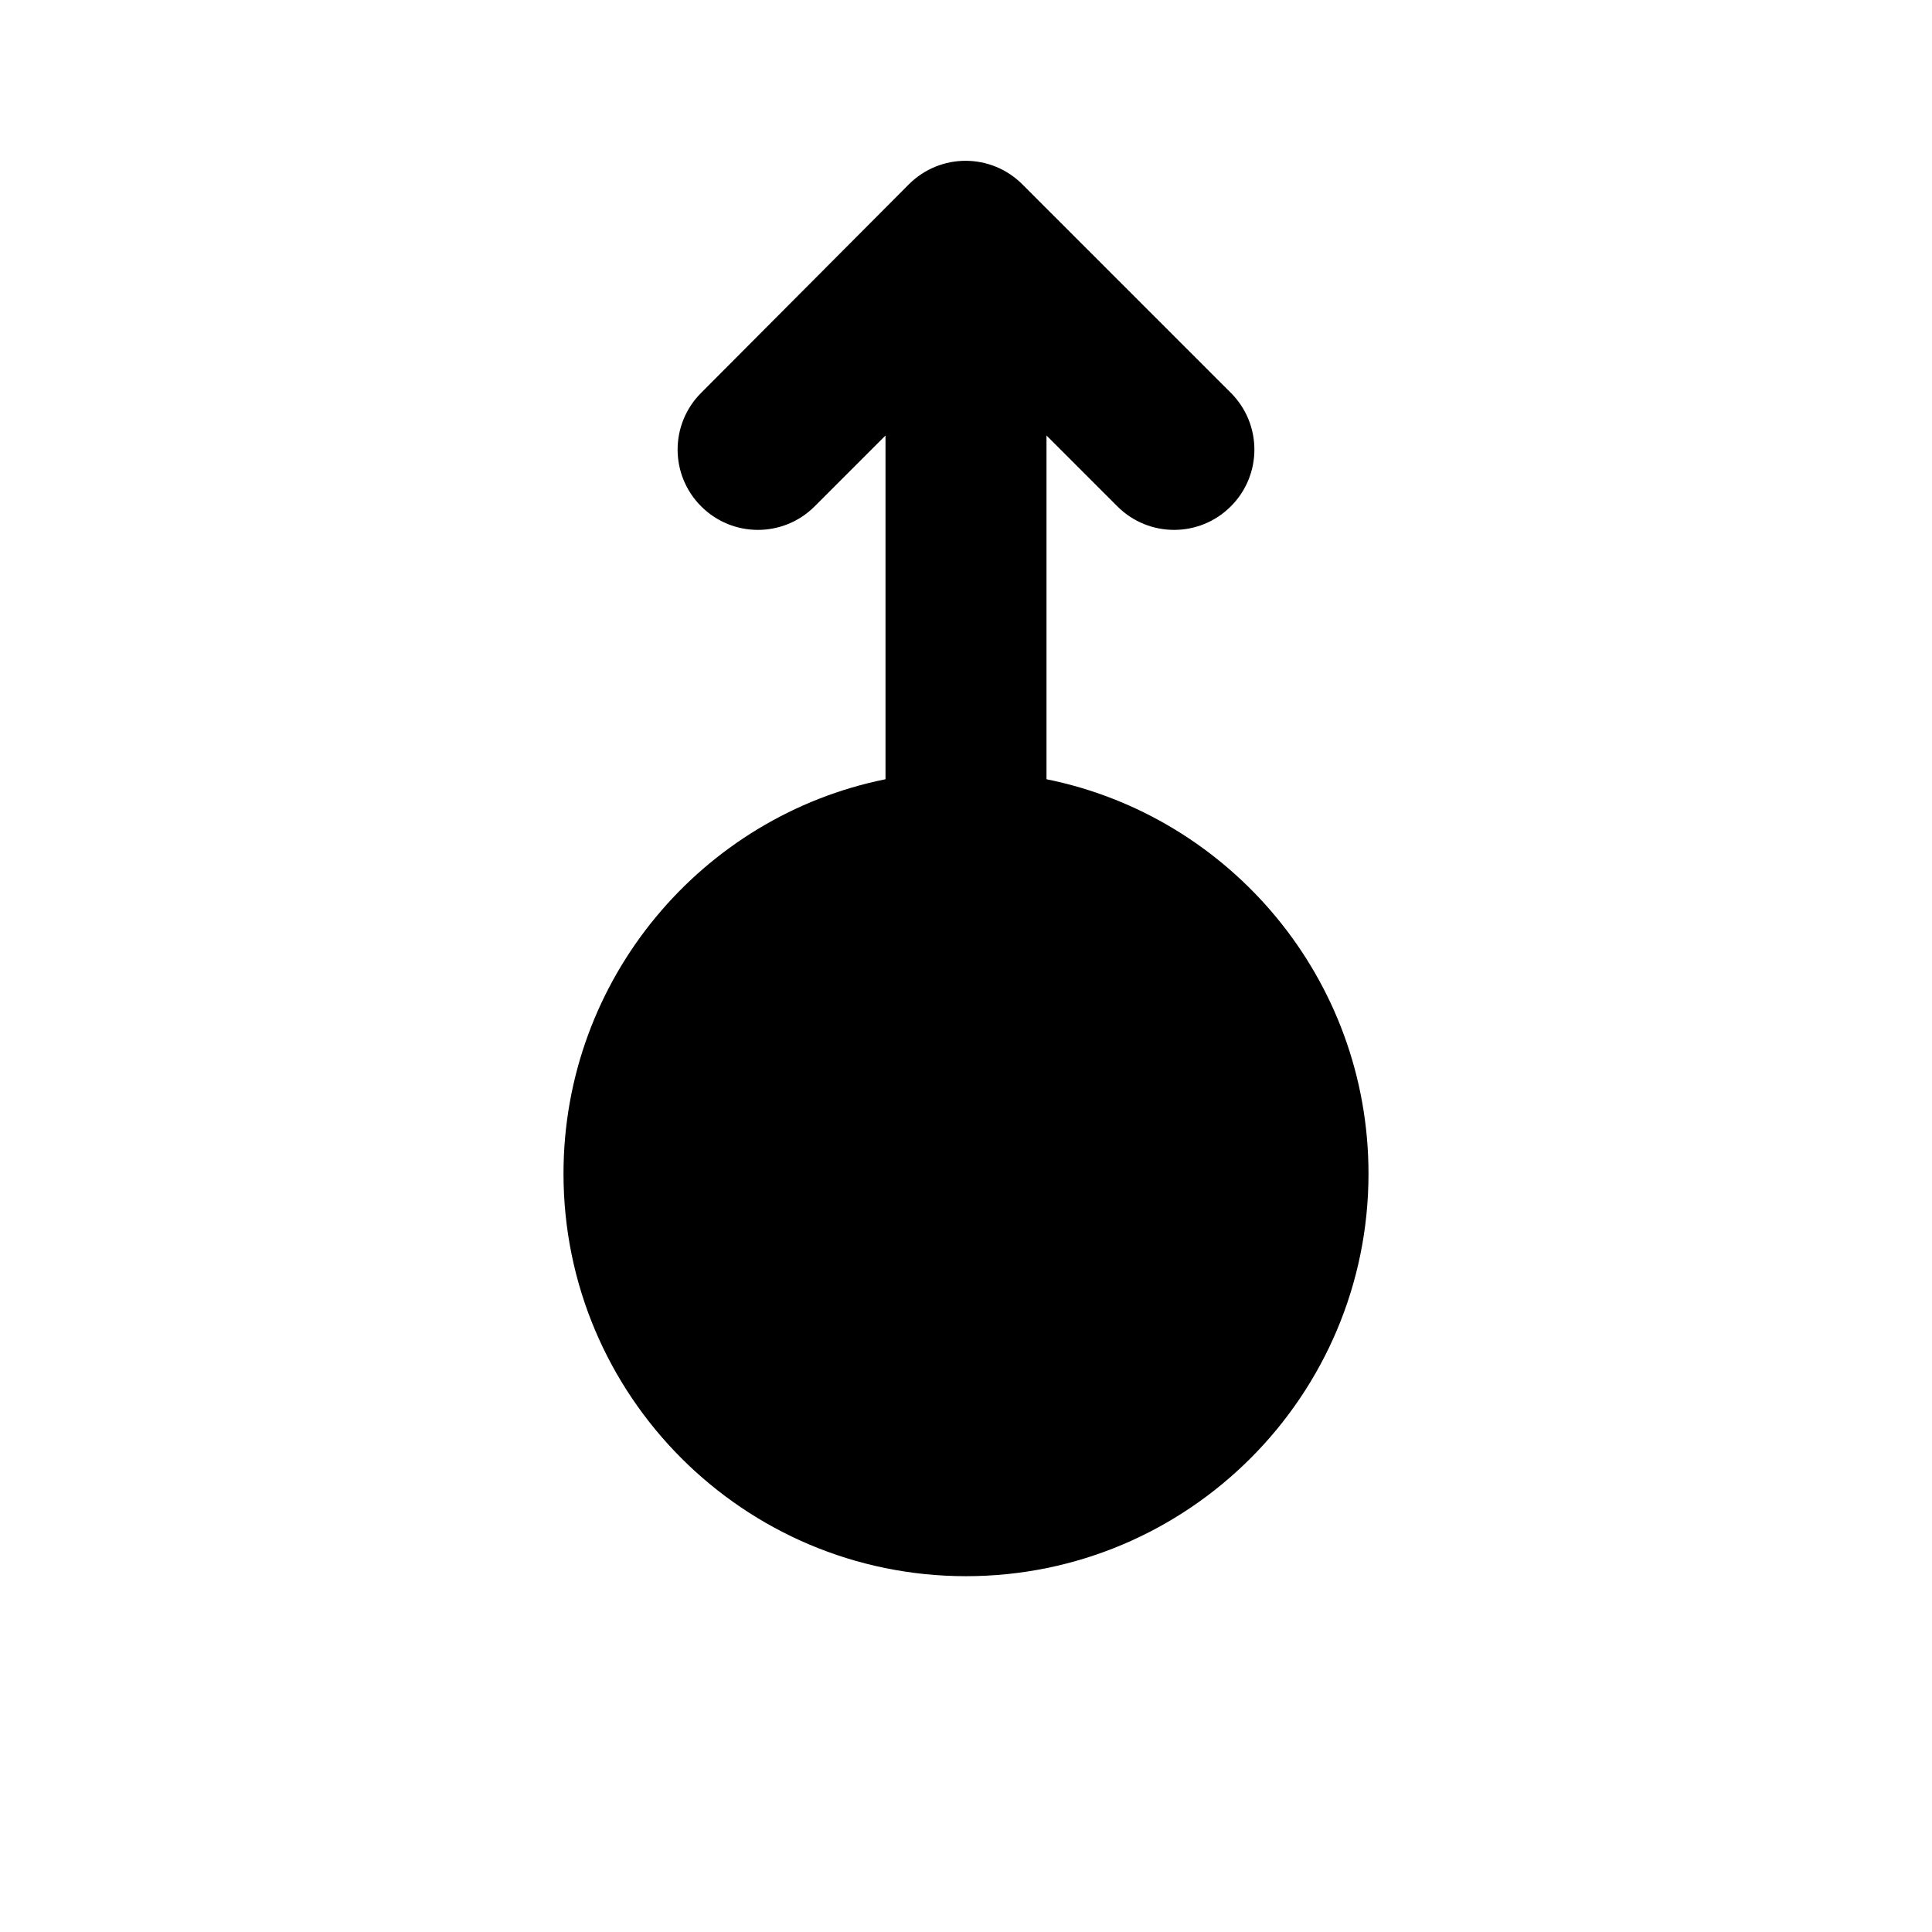 <svg width="24" height="24" viewBox="0 0 24 24" fill="none" xmlns="http://www.w3.org/2000/svg">
<g clip-path="url(#clip0_401_33408)">
<path d="M13 5.41L13.88 6.29C14.27 6.68 14.9 6.68 15.29 6.29C15.68 5.9 15.68 5.27 15.29 4.88L12.7 2.29C12.31 1.9 11.68 1.9 11.29 2.29L8.71 4.88C8.32 5.27 8.32 5.9 8.71 6.29C9.1 6.68 9.73 6.68 10.12 6.29L11 5.41V9.68C8.72 10.14 7 12.16 7 14.58C7 17.34 9.24 19.58 12 19.58C14.76 19.58 17 17.34 17 14.58C17 12.16 15.28 10.14 13 9.68V5.41Z" fill="black"/>
</g>
<defs>
<clipPath id="clip0_401_33408">
<rect width="24" height="24" fill="white"/>
</clipPath>
</defs>
</svg>
